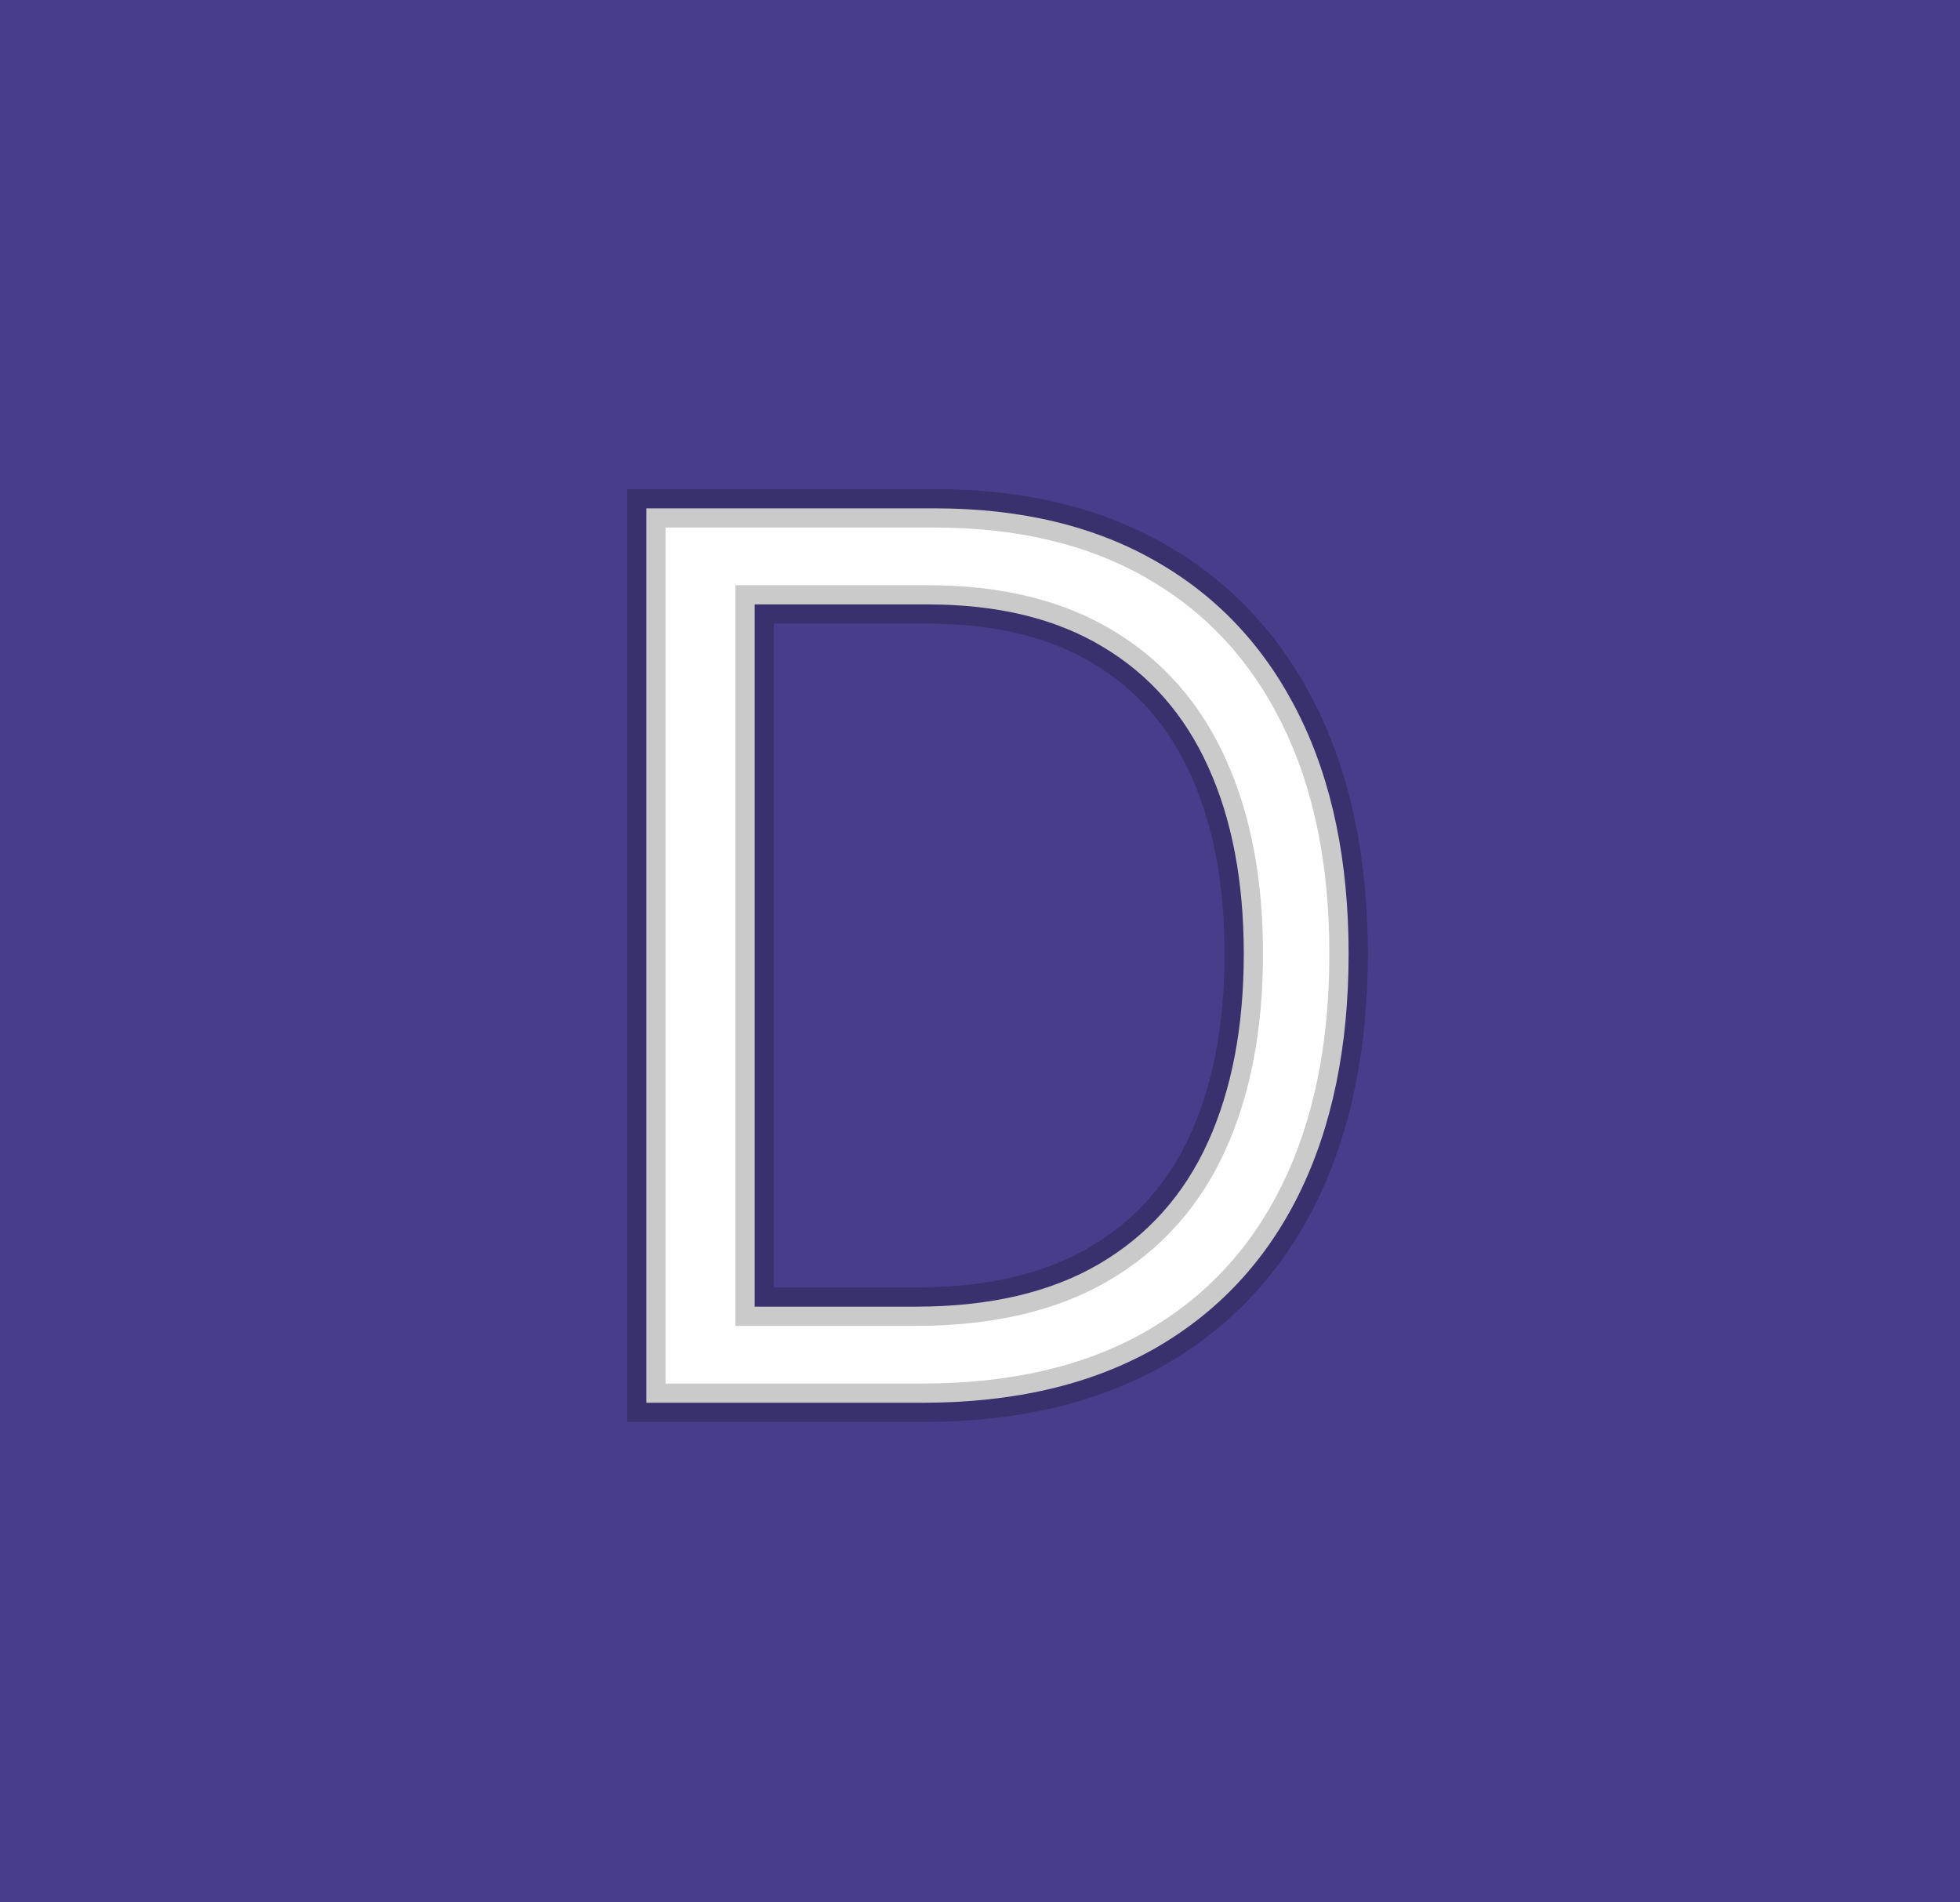 <svg width="102" height="99" viewBox="0 0 102 99" fill="none" xmlns="http://www.w3.org/2000/svg">
<rect width="102" height="99" fill="#483D8B"/>
<path d="M48 73H33.636V26.454H48.636C53.151 26.454 57.015 27.386 60.227 29.25C63.439 31.099 65.901 33.758 67.614 37.227C69.326 40.682 70.182 44.818 70.182 49.636C70.182 54.485 69.318 58.659 67.591 62.159C65.864 65.644 63.349 68.326 60.045 70.204C56.742 72.068 52.727 73 48 73ZM39.273 68H47.636C51.485 68 54.674 67.258 57.205 65.773C59.735 64.288 61.621 62.174 62.864 59.432C64.106 56.689 64.727 53.424 64.727 49.636C64.727 45.879 64.114 42.644 62.886 39.932C61.659 37.205 59.826 35.114 57.386 33.659C54.947 32.189 51.909 31.454 48.273 31.454H39.273V68Z" fill="white"/>
<path d="M33.636 73H32.636V74H33.636V73ZM33.636 26.454V25.454H32.636V26.454H33.636ZM60.227 29.25L59.725 30.115L59.728 30.117L60.227 29.25ZM67.614 37.227L66.717 37.67L66.718 37.671L67.614 37.227ZM67.591 62.159L68.487 62.603L68.488 62.602L67.591 62.159ZM60.045 70.204L60.537 71.076L60.54 71.074L60.045 70.204ZM39.273 68H38.273V69H39.273V68ZM57.205 65.773L56.698 64.91L57.205 65.773ZM62.886 39.932L61.974 40.342L61.975 40.344L62.886 39.932ZM57.386 33.659L56.87 34.516L56.874 34.518L57.386 33.659ZM39.273 31.454V30.454H38.273V31.454H39.273ZM48 72H33.636V74H48V72ZM34.636 73V26.454H32.636V73H34.636ZM33.636 27.454H48.636V25.454H33.636V27.454ZM48.636 27.454C53.013 27.454 56.696 28.357 59.725 30.115L60.729 28.385C57.335 26.416 53.29 25.454 48.636 25.454V27.454ZM59.728 30.117C62.761 31.862 65.088 34.37 66.717 37.67L68.51 36.785C66.715 33.146 64.118 30.335 60.726 28.383L59.728 30.117ZM66.718 37.671C68.346 40.958 69.182 44.935 69.182 49.636H71.182C71.182 44.702 70.305 40.406 68.51 36.783L66.718 37.671ZM69.182 49.636C69.182 54.368 68.339 58.383 66.694 61.717L68.488 62.602C70.297 58.935 71.182 54.602 71.182 49.636H69.182ZM66.695 61.715C65.054 65.026 62.677 67.558 59.551 69.335L60.54 71.074C64.02 69.094 66.673 66.262 68.487 62.603L66.695 61.715ZM59.554 69.334C56.434 71.094 52.597 72 48 72V74C52.858 74 57.051 73.042 60.537 71.076L59.554 69.334ZM39.273 69H47.636V67H39.273V69ZM47.636 69C51.609 69 54.986 68.234 57.711 66.635L56.698 64.91C54.362 66.281 51.361 67 47.636 67V69ZM57.711 66.635C60.424 65.043 62.449 62.77 63.775 59.844L61.953 59.019C60.793 61.579 59.046 63.533 56.698 64.91L57.711 66.635ZM63.775 59.844C65.089 56.944 65.727 53.531 65.727 49.636H63.727C63.727 53.318 63.123 56.435 61.953 59.019L63.775 59.844ZM65.727 49.636C65.727 45.773 65.097 42.391 63.797 39.52L61.975 40.344C63.131 42.897 63.727 45.985 63.727 49.636H65.727ZM63.798 39.522C62.492 36.618 60.524 34.365 57.898 32.8L56.874 34.518C59.128 35.862 60.827 37.791 61.974 40.342L63.798 39.522ZM57.902 32.803C55.27 31.216 52.041 30.454 48.273 30.454V32.455C51.777 32.455 54.624 33.163 56.87 34.516L57.902 32.803ZM48.273 30.454H39.273V32.455H48.273V30.454ZM38.273 31.454V68H40.273V31.454H38.273Z" fill="black" fill-opacity="0.21"/>
</svg>
